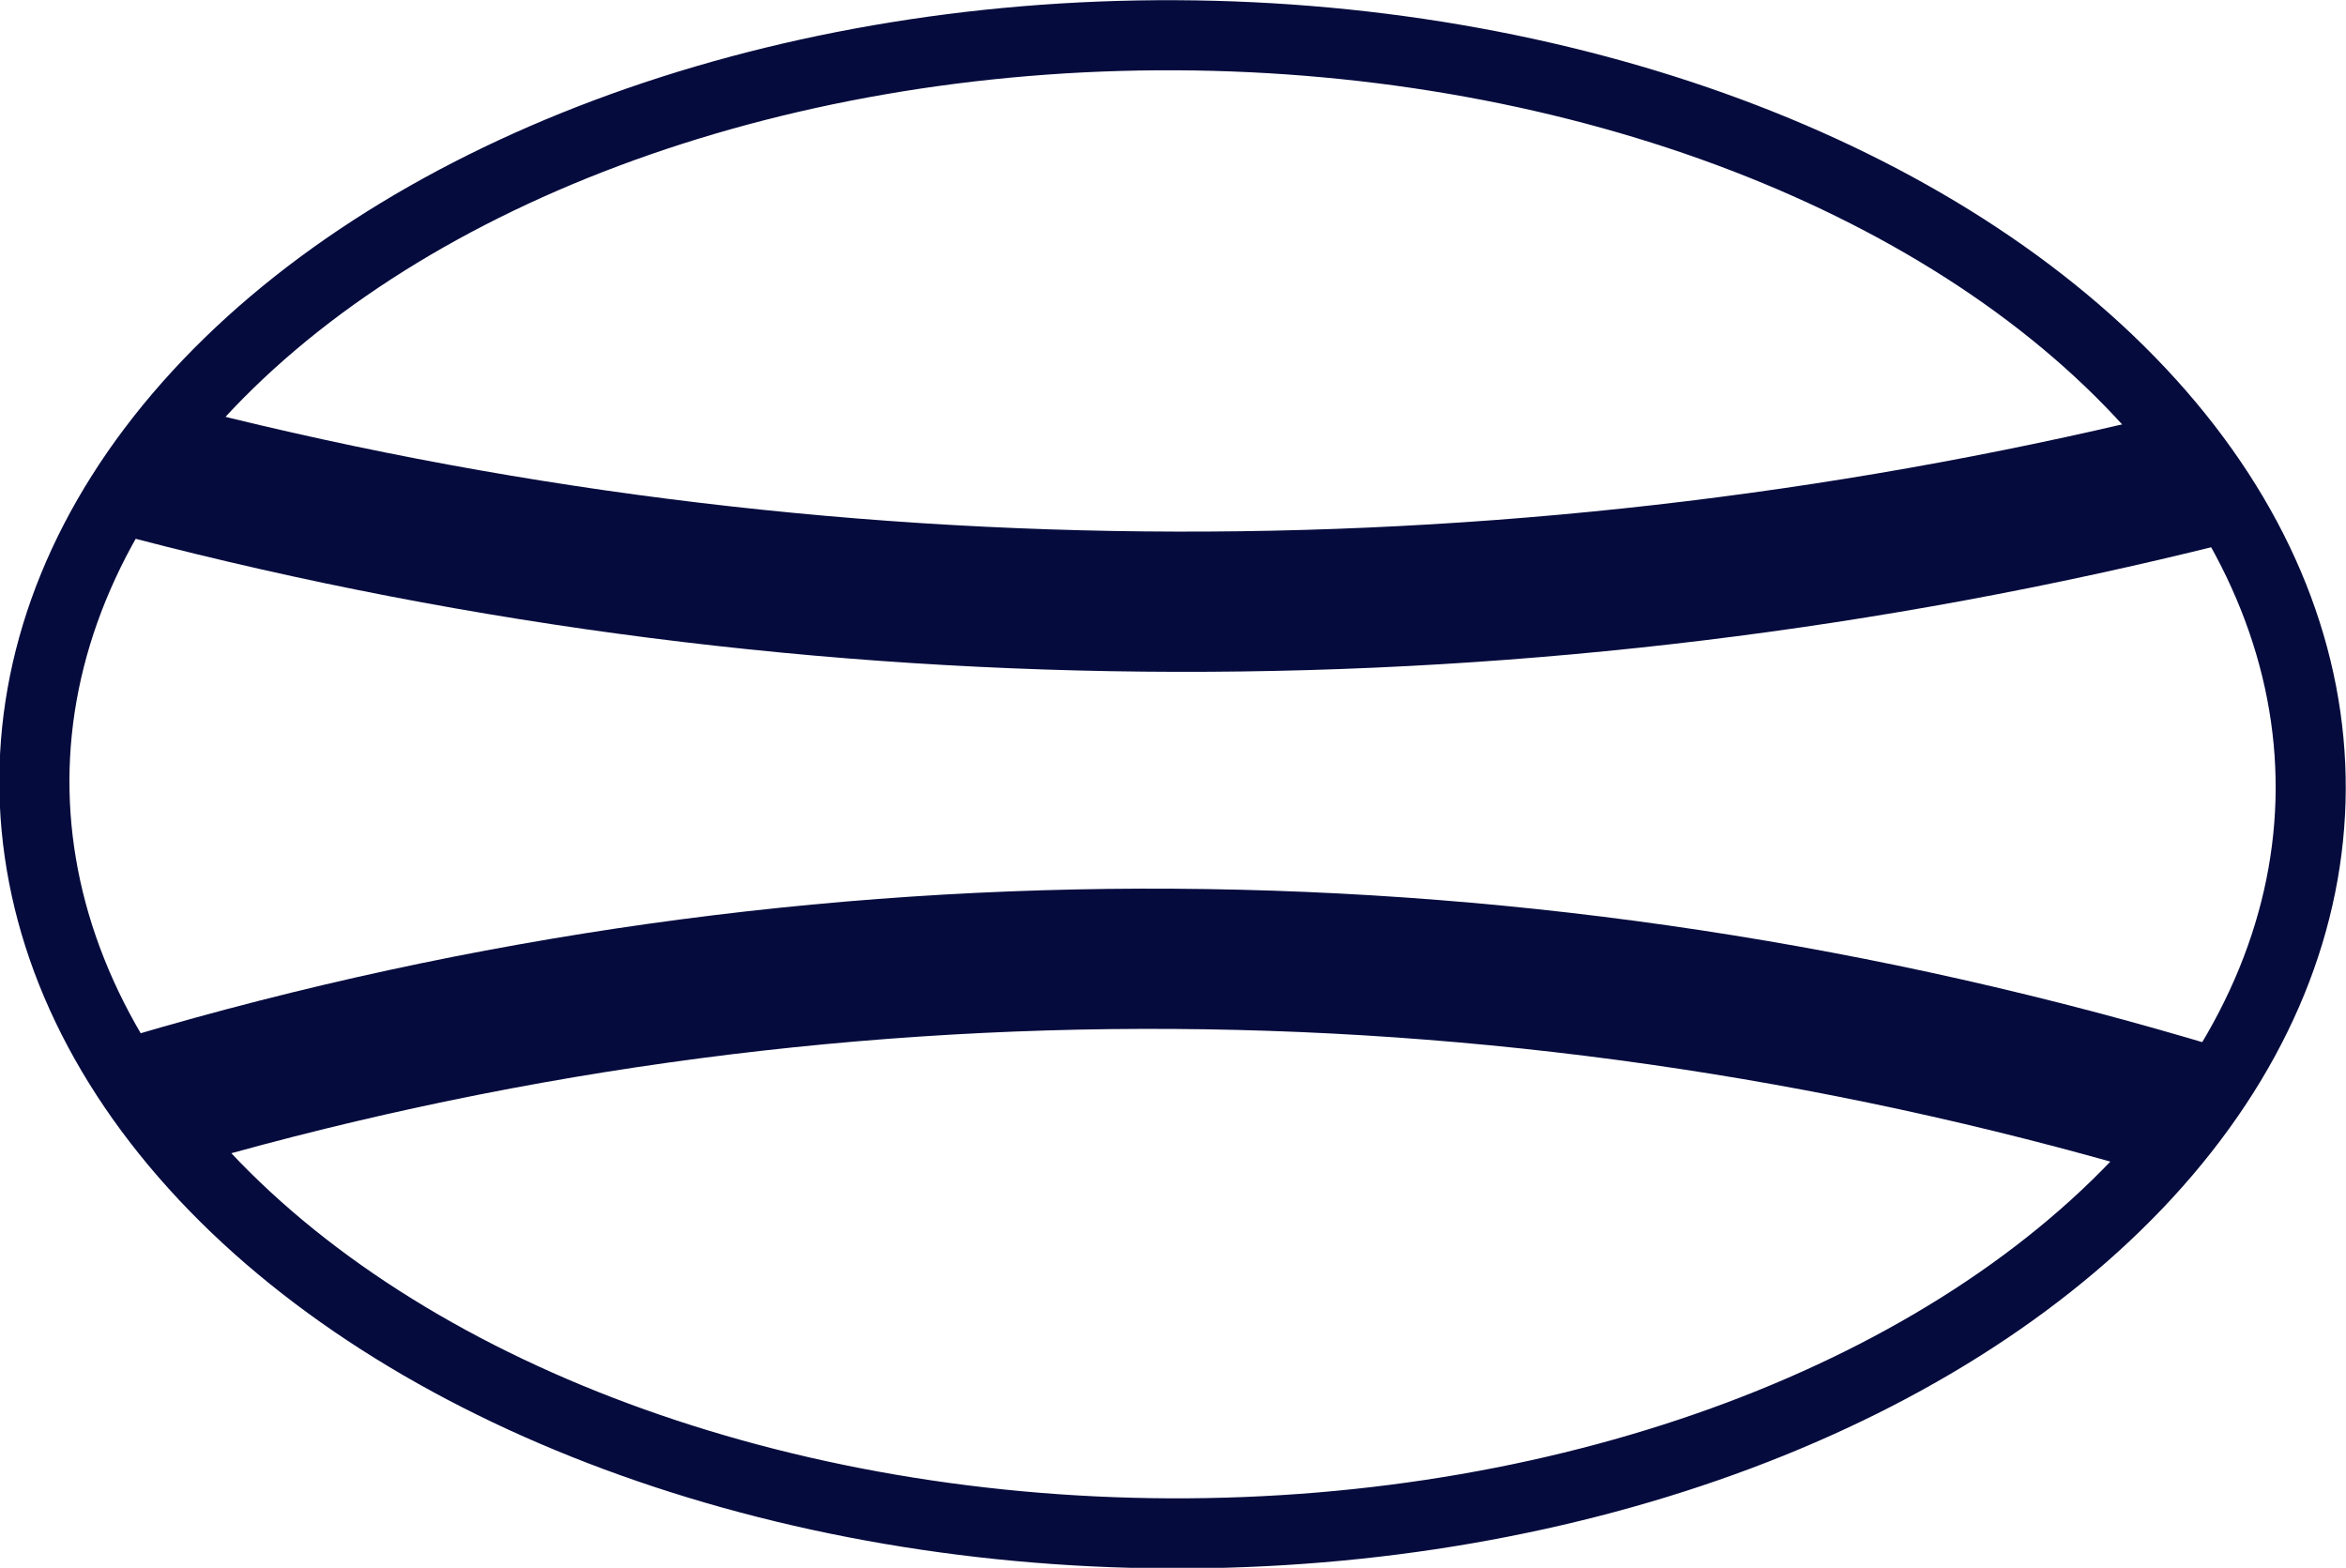 <?xml version="1.0" encoding="utf-8"?>
<!-- Generator: Adobe Illustrator 25.4.1, SVG Export Plug-In . SVG Version: 6.00 Build 0)  -->
<svg version="1.1" id="Capa_1" xmlns="http://www.w3.org/2000/svg" xmlns:xlink="http://www.w3.org/1999/xlink" x="0px" y="0px"
	 viewBox="0 0 40.4 27" style="enable-background:new 0 0 40.4 27;" xml:space="preserve">
<style type="text/css">
	.st0{fill:none;stroke:#050B3D;stroke-width:1.207;stroke-miterlimit:10;}
	.st1{fill:none;stroke:#050B3D;stroke-width:2.415;stroke-miterlimit:10;}
</style>
<g id="Iconos">
	
		<ellipse transform="matrix(4.367776e-03 -1 1 4.367776e-03 6.604 33.648)" class="st0" cx="20.2" cy="13.5" rx="12.9" ry="19.6"/>
	<path class="st1" d="M37.9,19.2C26.3,15.7,14.1,15.6,2.6,19"/>
	<path class="st1" d="M38,8.2c-11.6,2.9-23.9,2.9-35.4-0.1"/>
</g>
</svg>

